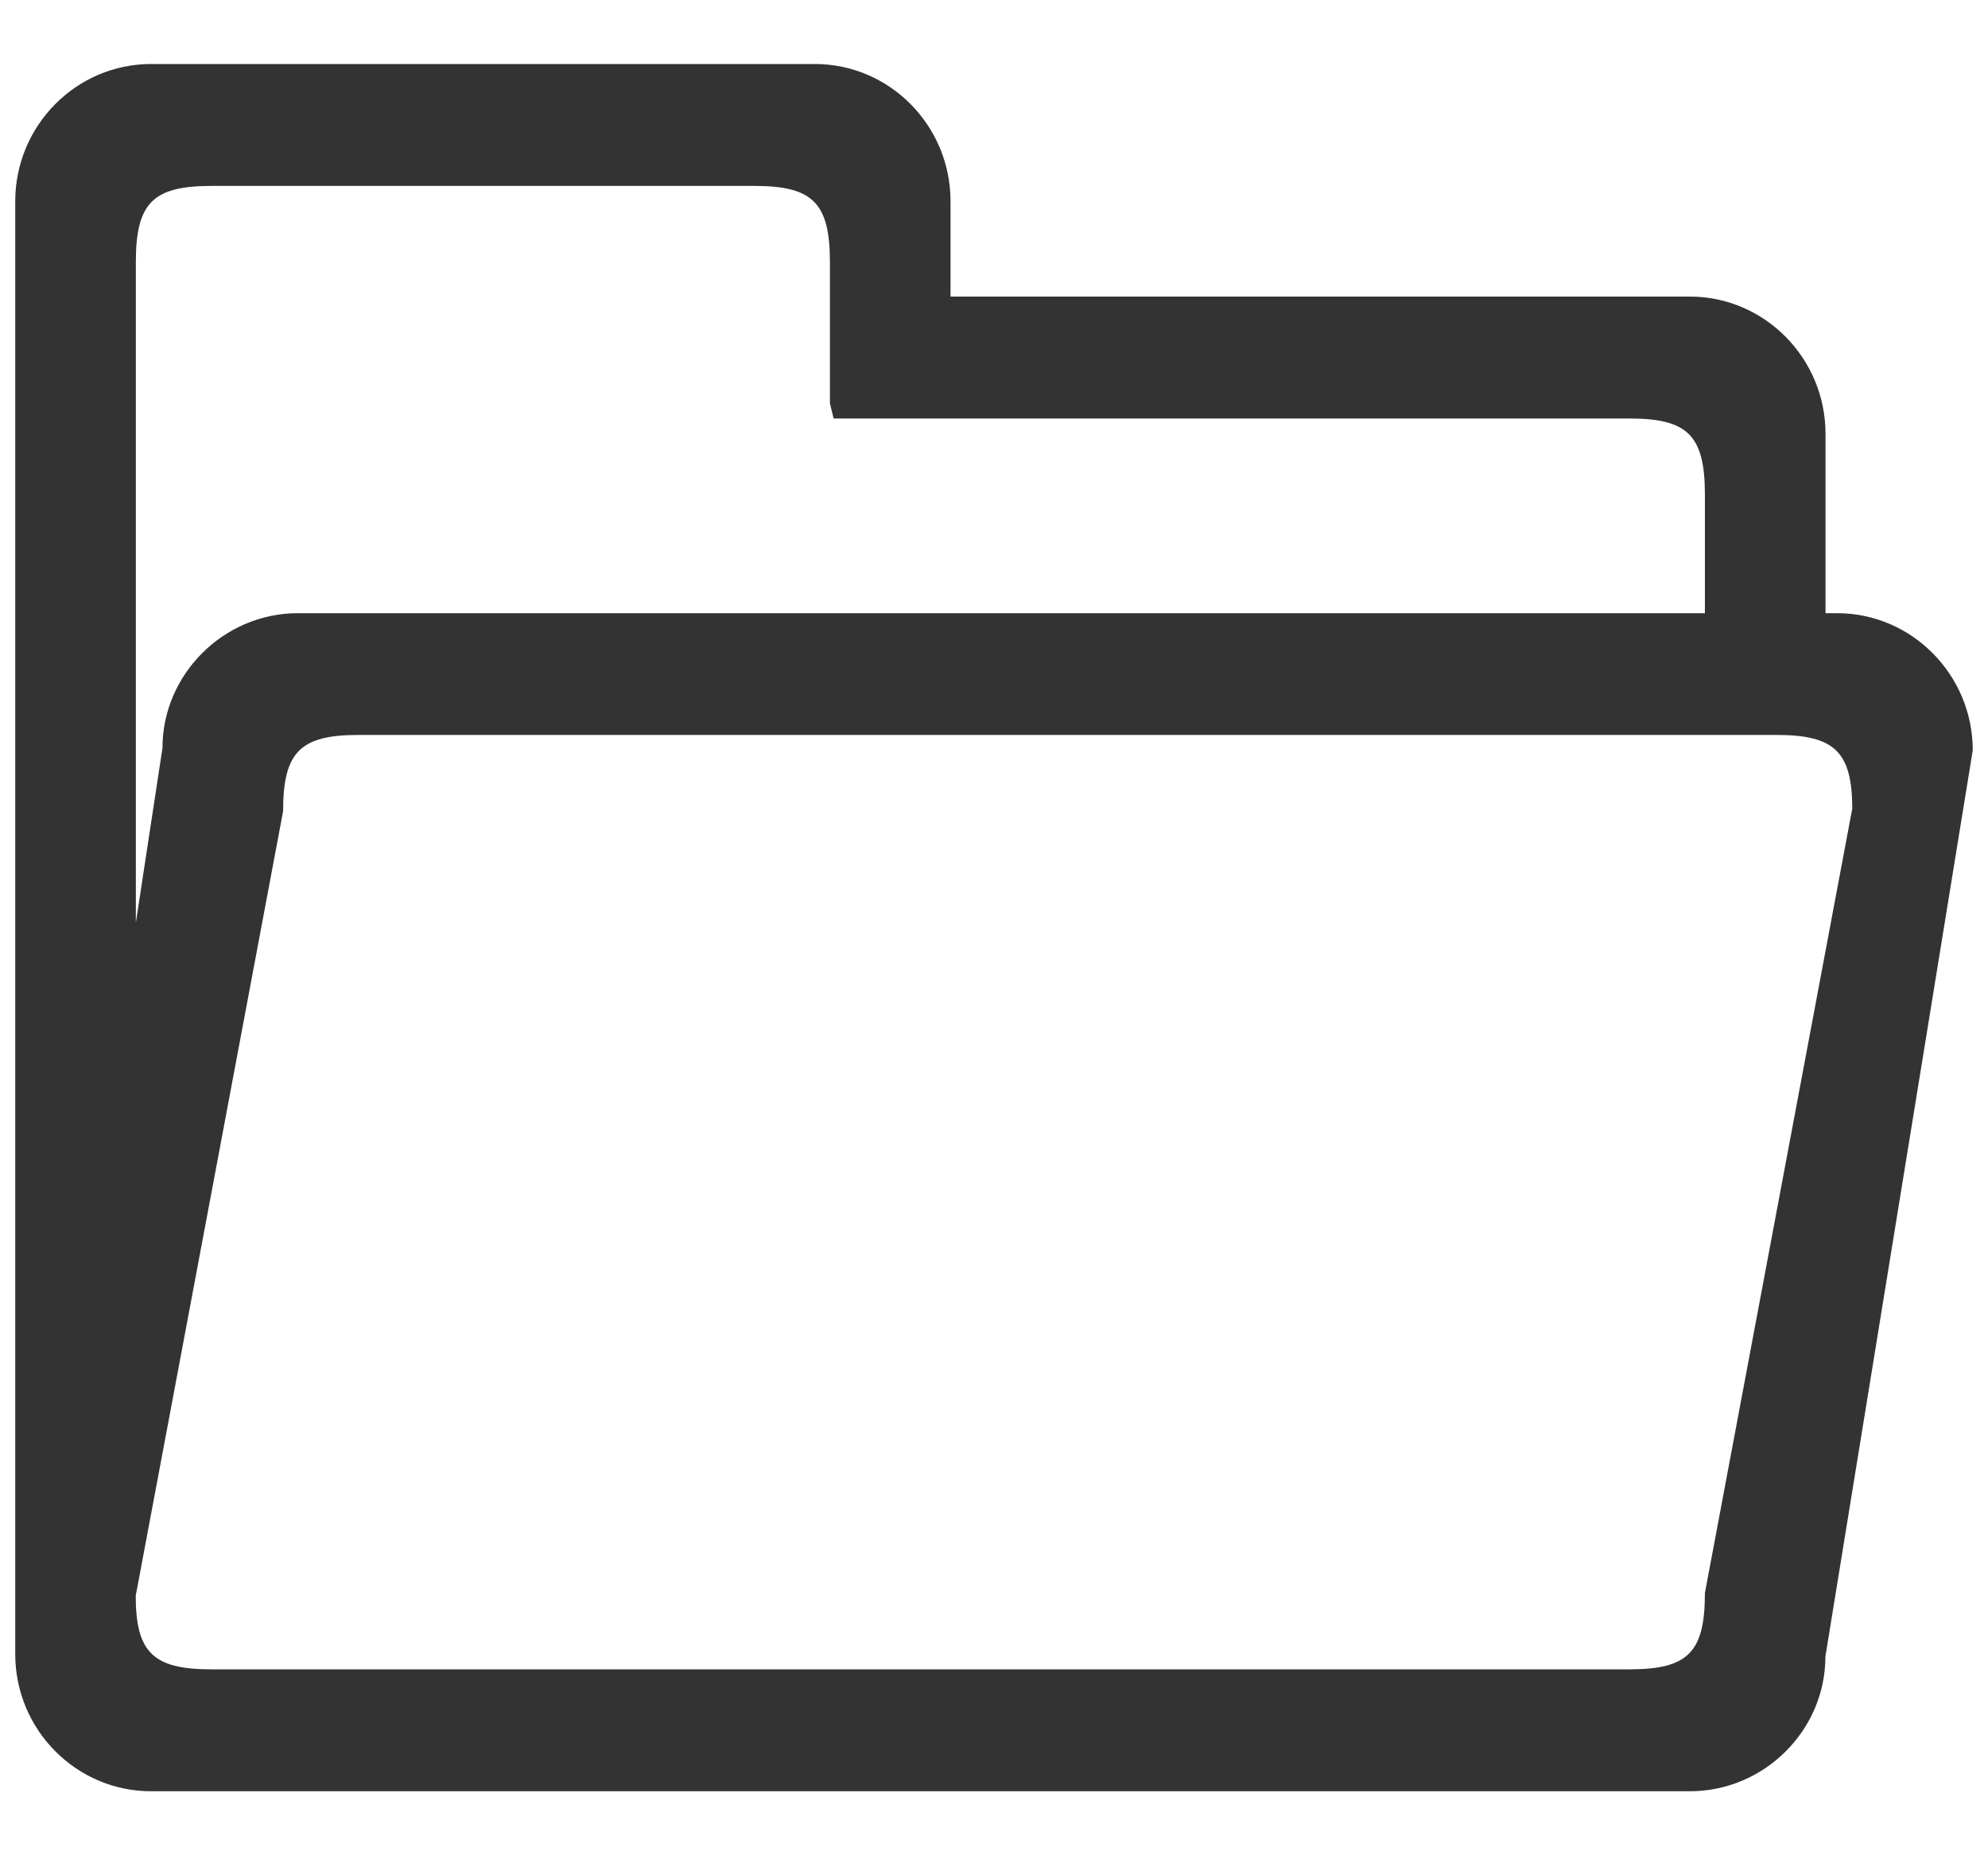 ﻿<?xml version="1.0" encoding="utf-8"?>
<svg version="1.1" xmlns:xlink="http://www.w3.org/1999/xlink" width="15px" height="14px" xmlns="http://www.w3.org/2000/svg">
  <g transform="matrix(1 0 0 1 -27 -378 )">
    <path d="M 14.885 5.662  C 14.885 5.092  14.425 4.627  13.861 4.627  L 13.774 4.627  L 13.774 3.274  C 13.774 2.704  13.315 2.238  12.75 2.238  L 7.172 2.238  L 7.172 1.519  C 7.172 0.948  6.713 0.483  6.148 0.483  L 1.14 0.483  C 0.575 0.483  0.115 0.948  0.115 1.519  L 0.115 12.482  C 0.115 13.053  0.575 13.517  1.14 13.517  L 12.75 13.517  C 13.315 13.517  13.774 13.053  13.773 12.501  L 14.885 5.662  Z M 1.025 1.979  C 1.025 1.532  1.153 1.403  1.595 1.403  L 5.693 1.403  C 6.134 1.403  6.262 1.532  6.262 1.979  L 6.262 3.044  L 6.29 3.158  L 12.296 3.158  C 12.737 3.158  12.864 3.288  12.864 3.734  L 12.864 4.627  L 2.249 4.627  C 1.685 4.627  1.225 5.092  1.226 5.644  L 1.025 6.963  L 1.025 1.979  Z M 13.976 6.101  L 12.864 12.021  C 12.864 12.468  12.737 12.597  12.295 12.597  L 1.595 12.597  C 1.153 12.597  1.025 12.468  1.024 12.042  L 2.136 6.122  C 2.136 5.676  2.264 5.546  2.704 5.546  L 13.405 5.546  C 13.846 5.546  13.974 5.676  13.976 6.101  Z " fill-rule="nonzero" fill="#333333" stroke="none" transform="matrix(1 0 0 1 27 378 )" />
  </g>
</svg>